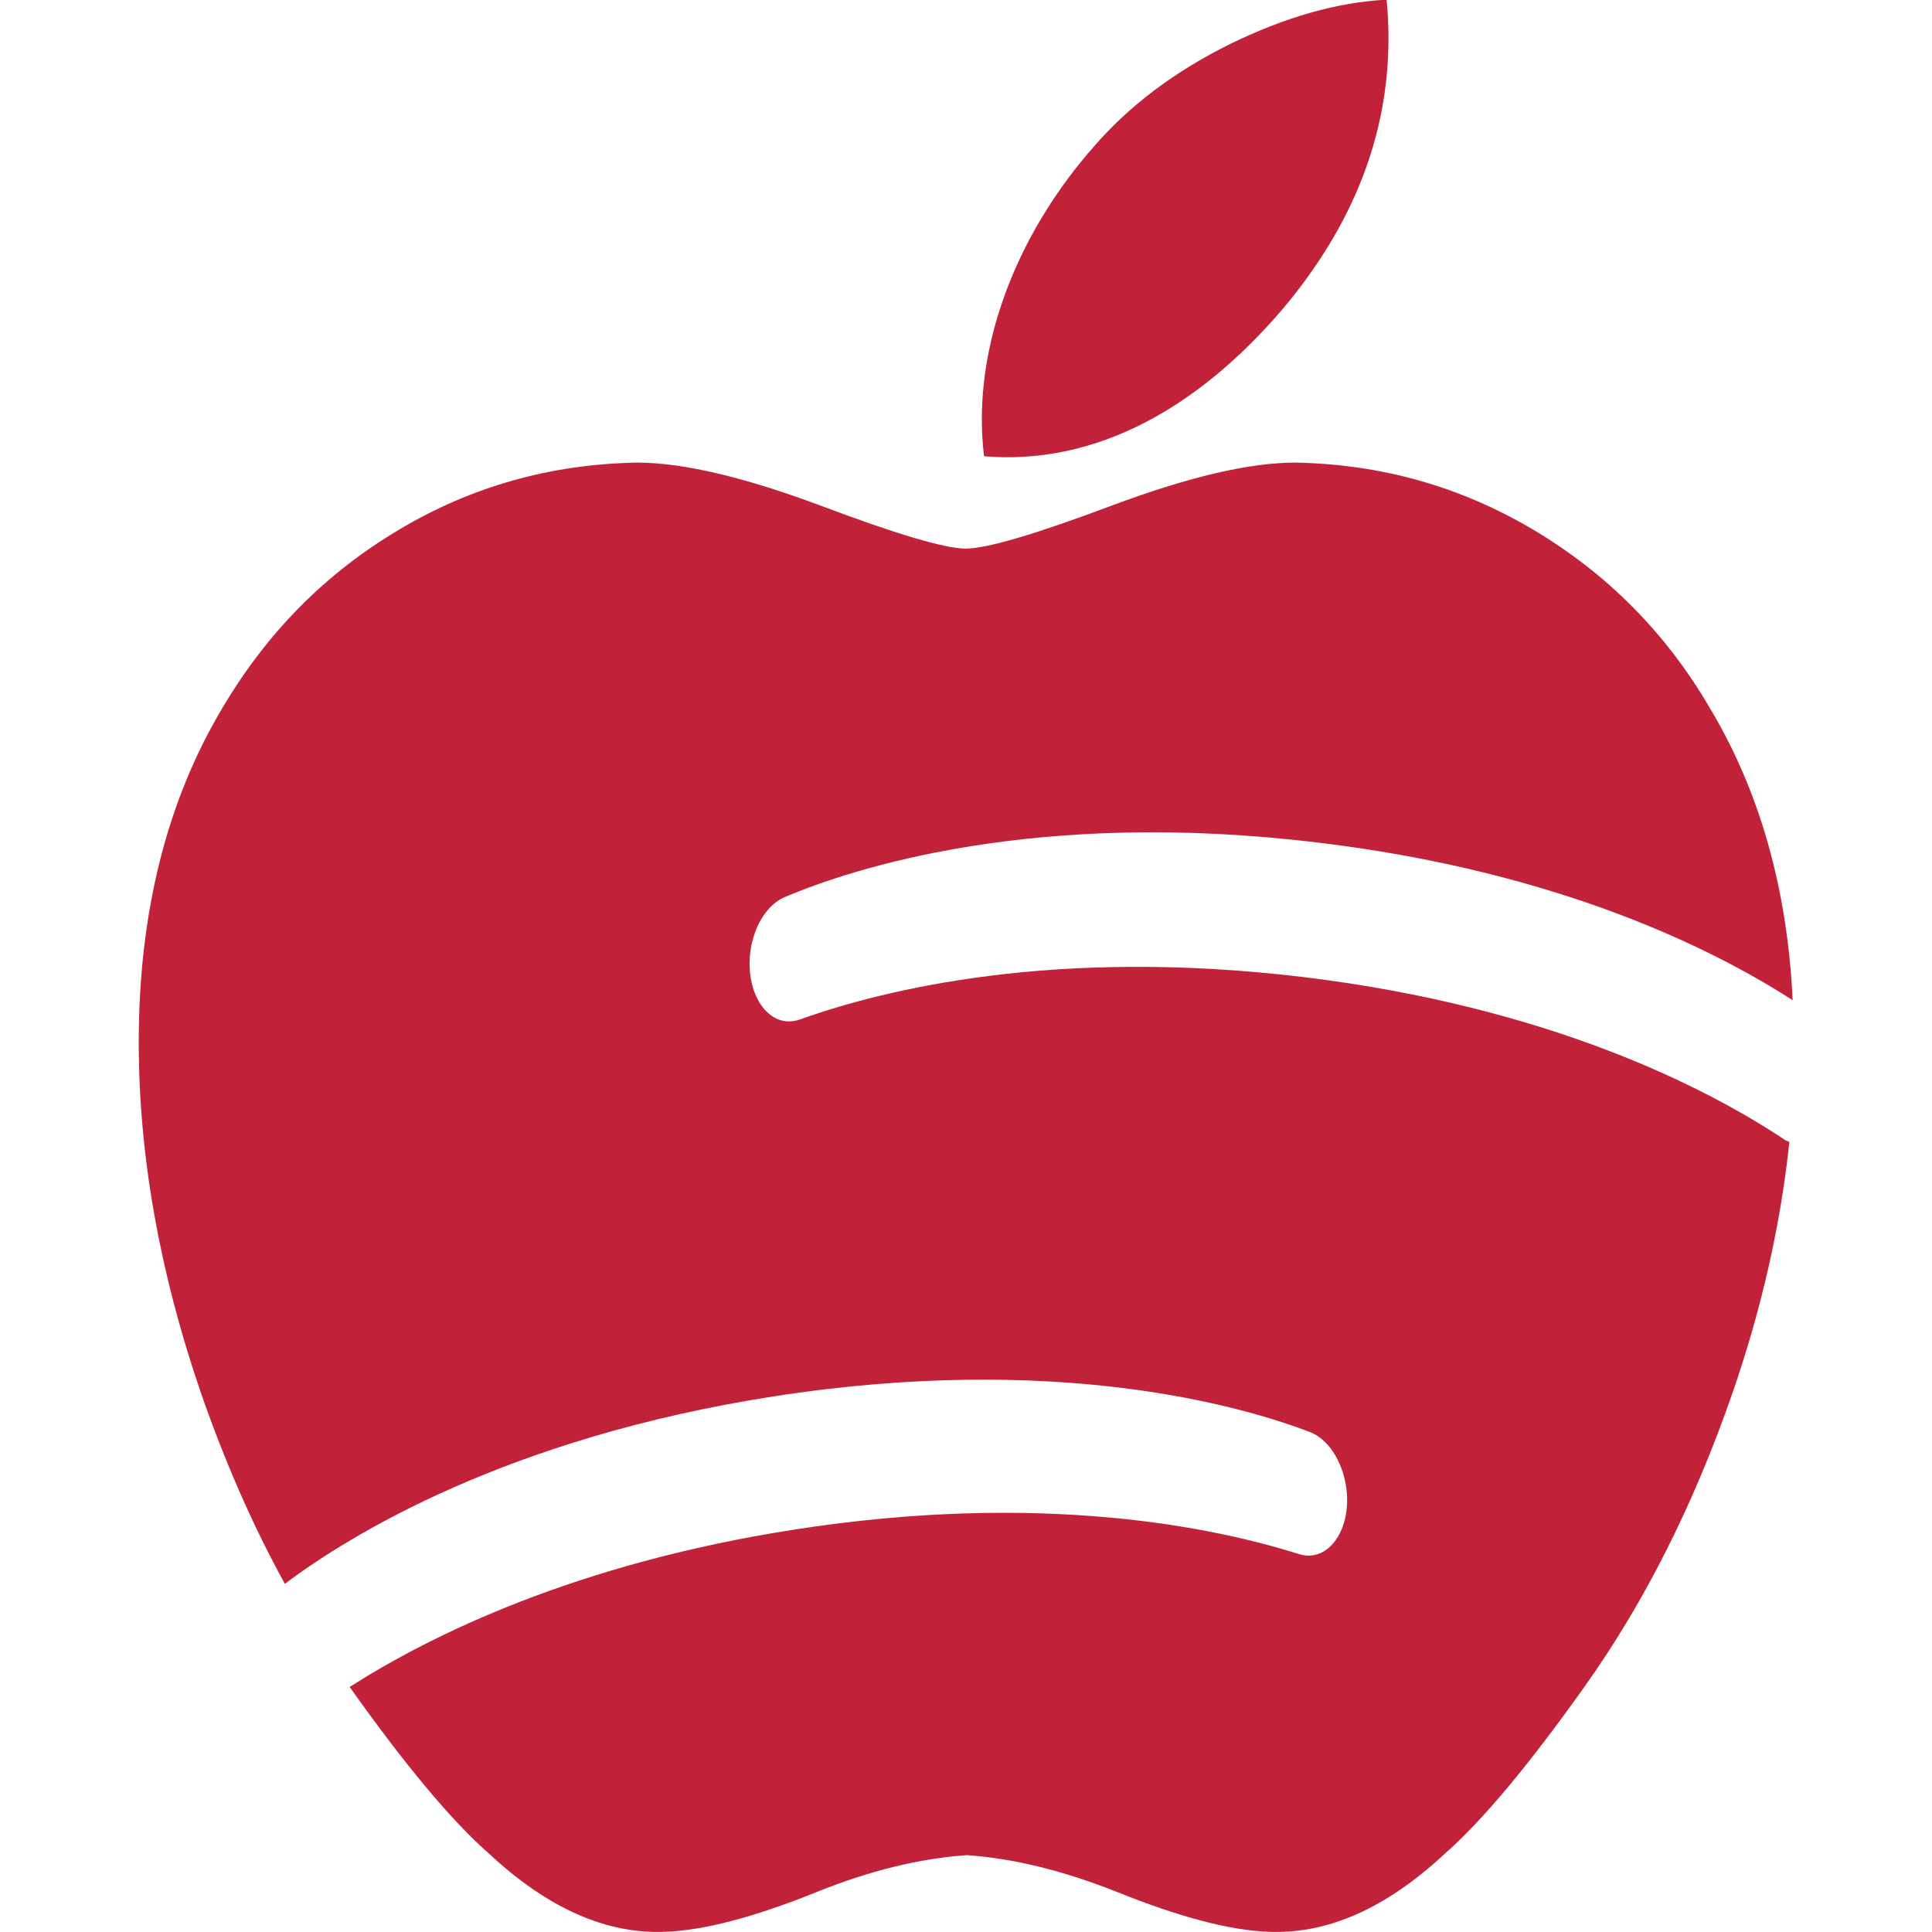 <svg xmlns="http://www.w3.org/2000/svg" version="1.1" xmlns:xlink="http://www.w3.org/1999/xlink" xmlns:svgjs="http://svgjs.com/svgjs" width="1000" height="1000"><g transform="matrix(1.427,0,0,1.427,71.817,-0.013)"><svg xmlns="http://www.w3.org/2000/svg" version="1.1" xmlns:xlink="http://www.w3.org/1999/xlink" xmlns:svgjs="http://svgjs.com/svgjs" width="600" height="700.6"><svg version="1.1" id="Layer_1" xmlns="http://www.w3.org/2000/svg" xmlns:xlink="http://www.w3.org/1999/xlink" x="0px" y="0px" viewBox="0 0 600 700.6" style="enable-background:new 0 0 600 700.6;" xml:space="preserve">
<style type="text/css">
	.st0{fill:#C22239;}
</style>
<path class="st0" d="M415,112c25.5-30.3,38.3-63,38.3-98.1l0,0c0-4.6-0.2-9.4-0.7-14c-17.8,0.9-36.7,6.3-56.6,16
	c-20,9.9-36.5,22.2-49.5,37.2c-26,29.5-40.7,65.4-40.7,99.1c0,4.6,0.3,9.1,0.8,13.3C347,168.9,384.2,148.1,415,112z"></path>
<g>
	<path class="st0" d="M422.4,354.4c-89.8-10.8-151.9,4.4-182.6,15.4c-10.8,3.8-19.8-8.5-18-24.2l0,0c1.1-9.5,6.1-17.5,12.5-20.2
		c24.6-10.4,91.1-32.3,194-19.7c87.7,10.6,143.7,39.1,171.6,57.1c-1.9-40.5-12-75.9-30.1-106.1c-15.9-27.2-37.3-48.7-63.9-64.5
		s-55.3-23.8-86.3-24.4c-17,0-39.1,5.3-66.7,15.6c-27.4,10.3-45,15.5-52.8,15.6c-7.8,0-25.4-5.3-52.8-15.6
		c-27.6-10.3-49.8-15.6-66.7-15.6c-31,0.6-59.7,8.5-86.3,24.4c-26.6,15.8-47.8,37.3-63.9,64.5C10.2,290.5,0,331,0,378
		c0,41,7.5,83.3,22.5,127.1c8.7,25,18.8,48.2,30.5,69.4c23.8-17.9,81-53,177.3-68c102.4-15.9,169.6,3.4,194.4,12.9
		c6.5,2.4,11.7,10.2,13.2,19.6l0,0c2.4,15.5-6.3,28.1-17.1,24.7c-31-9.8-93.5-22.8-182.9-8.9c-79.2,12.3-132,38.3-161.4,57.1
		c20.3,28.6,37.2,48.8,50.7,60.6c21.2,19.7,42.4,29.1,63.8,28.2c14-0.5,32.3-5.3,55.1-14.5c19.1-7.7,37.2-12.1,54.3-13.3
		c17.1,1.2,35.1,5.7,54.3,13.3c22.8,9.2,41.1,14,55.1,14.5c21.3,0.9,42.5-8.4,63.8-28.2c13.5-11.8,30.5-32.1,50.8-60.7
		c21.8-30.6,39.7-66.2,53.7-106.6c10.7-31,17.5-61.4,20.6-91c-0.7-0.3-1.6-0.6-2.3-1.2C569,394.9,512.3,365.3,422.4,354.4z"></path>
</g>
</svg></svg></g></svg>